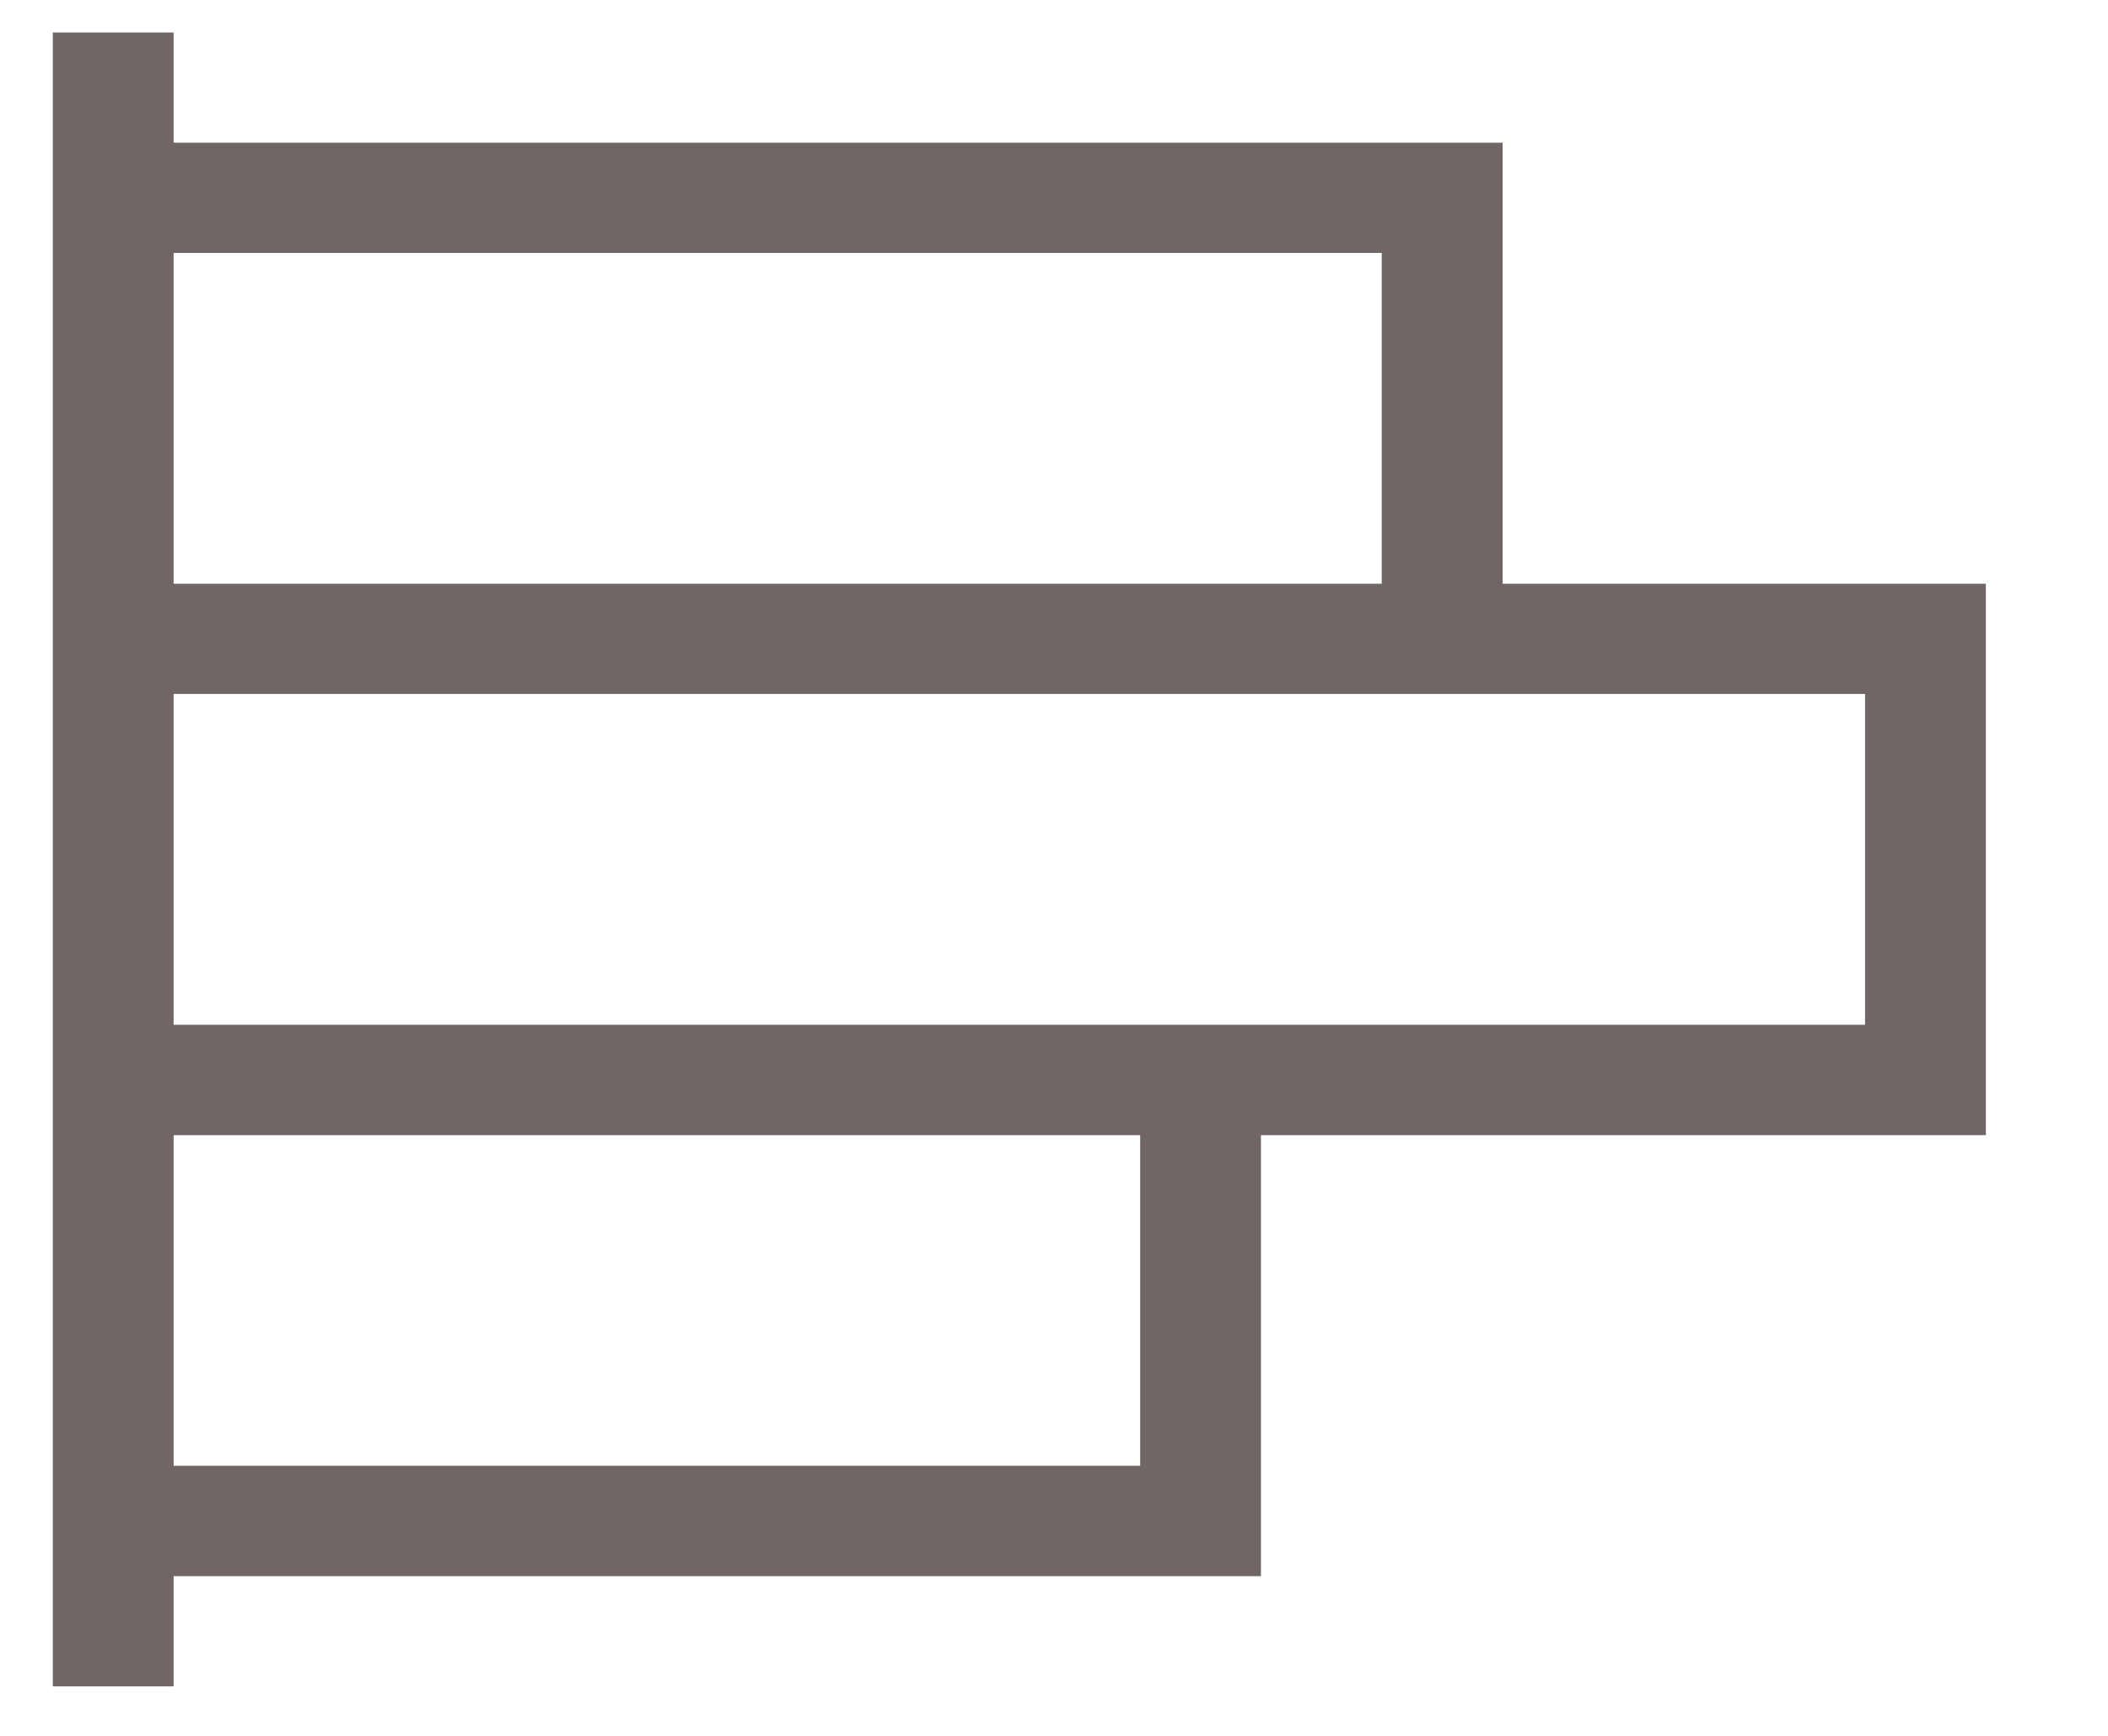 <svg width="17" height="14" viewBox="0 0 17 14" fill="none" xmlns="http://www.w3.org/2000/svg">
<path d="M16.015 4.708V9.155H10.169V12.712H1.4V13.601H0.426V0.262H1.4V1.151H12.118V4.708H16.015ZM1.4 2.04V4.708H11.143V2.04H1.4ZM9.195 11.822V9.155H1.4V11.822H9.195ZM15.041 8.265V5.597H1.4V8.265H15.041Z" fill="#706666"/>
</svg>
